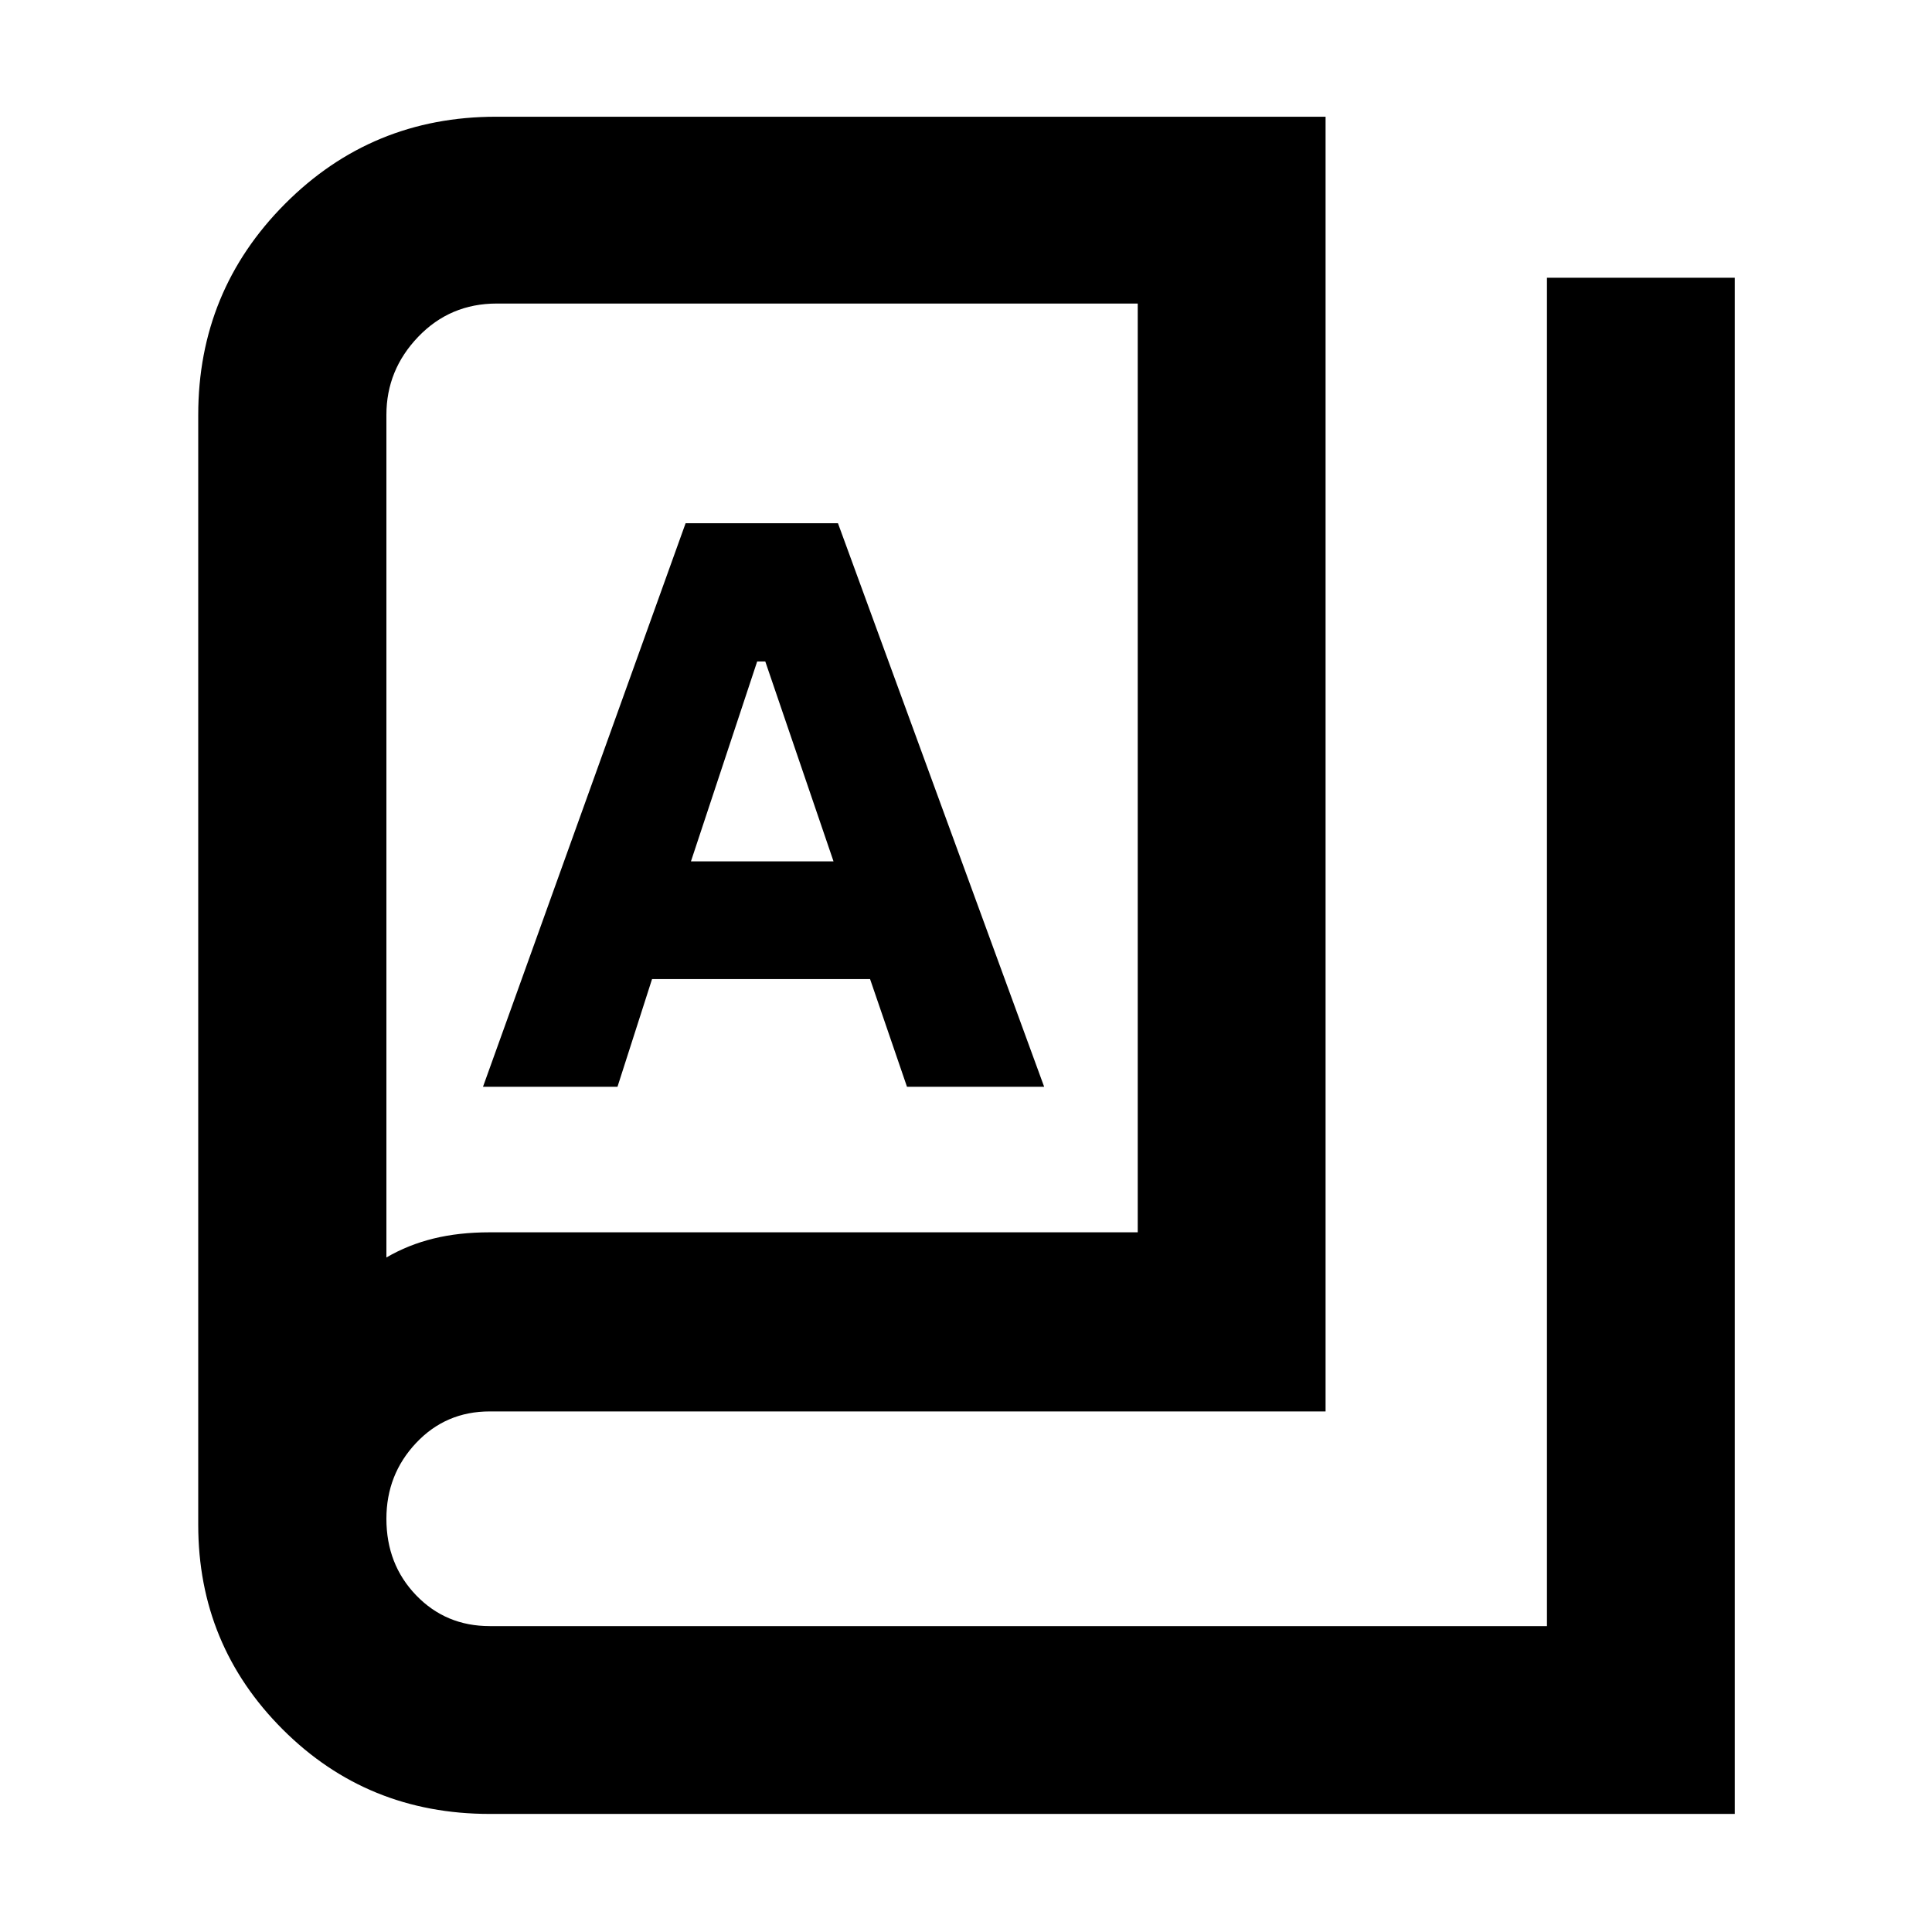 <svg xmlns="http://www.w3.org/2000/svg" height="40" viewBox="0 -960 960 960" width="40"><path d="M243.33-58.67q-60.84 0-102.84-41.98Q98.5-142.64 98.5-202.33v-551.5q0-61.57 43.11-104.87Q184.72-902 246.5-902h412.17v643.33H243.33q-21.81 0-36.57 15.67Q192-227.33 192-205.33q0 22.66 14.76 38Q221.52-152 243.33-152h525.34v-670H862v763.33H243.33Zm0-289h322v-461.5H246.82q-23.15 0-38.99 16.5Q192-776.17 192-753.83v418.66q10.81-6.31 23.4-9.4 12.59-3.1 27.93-3.1ZM240-420h66.83L324-473.5h108.33l18.34 53.5h68.16L416.38-700h-75.71L240-420Zm103.33-112 32.91-99.33h4.02L414.17-532h-70.84ZM192-335.17v-474 474Z"/></svg>